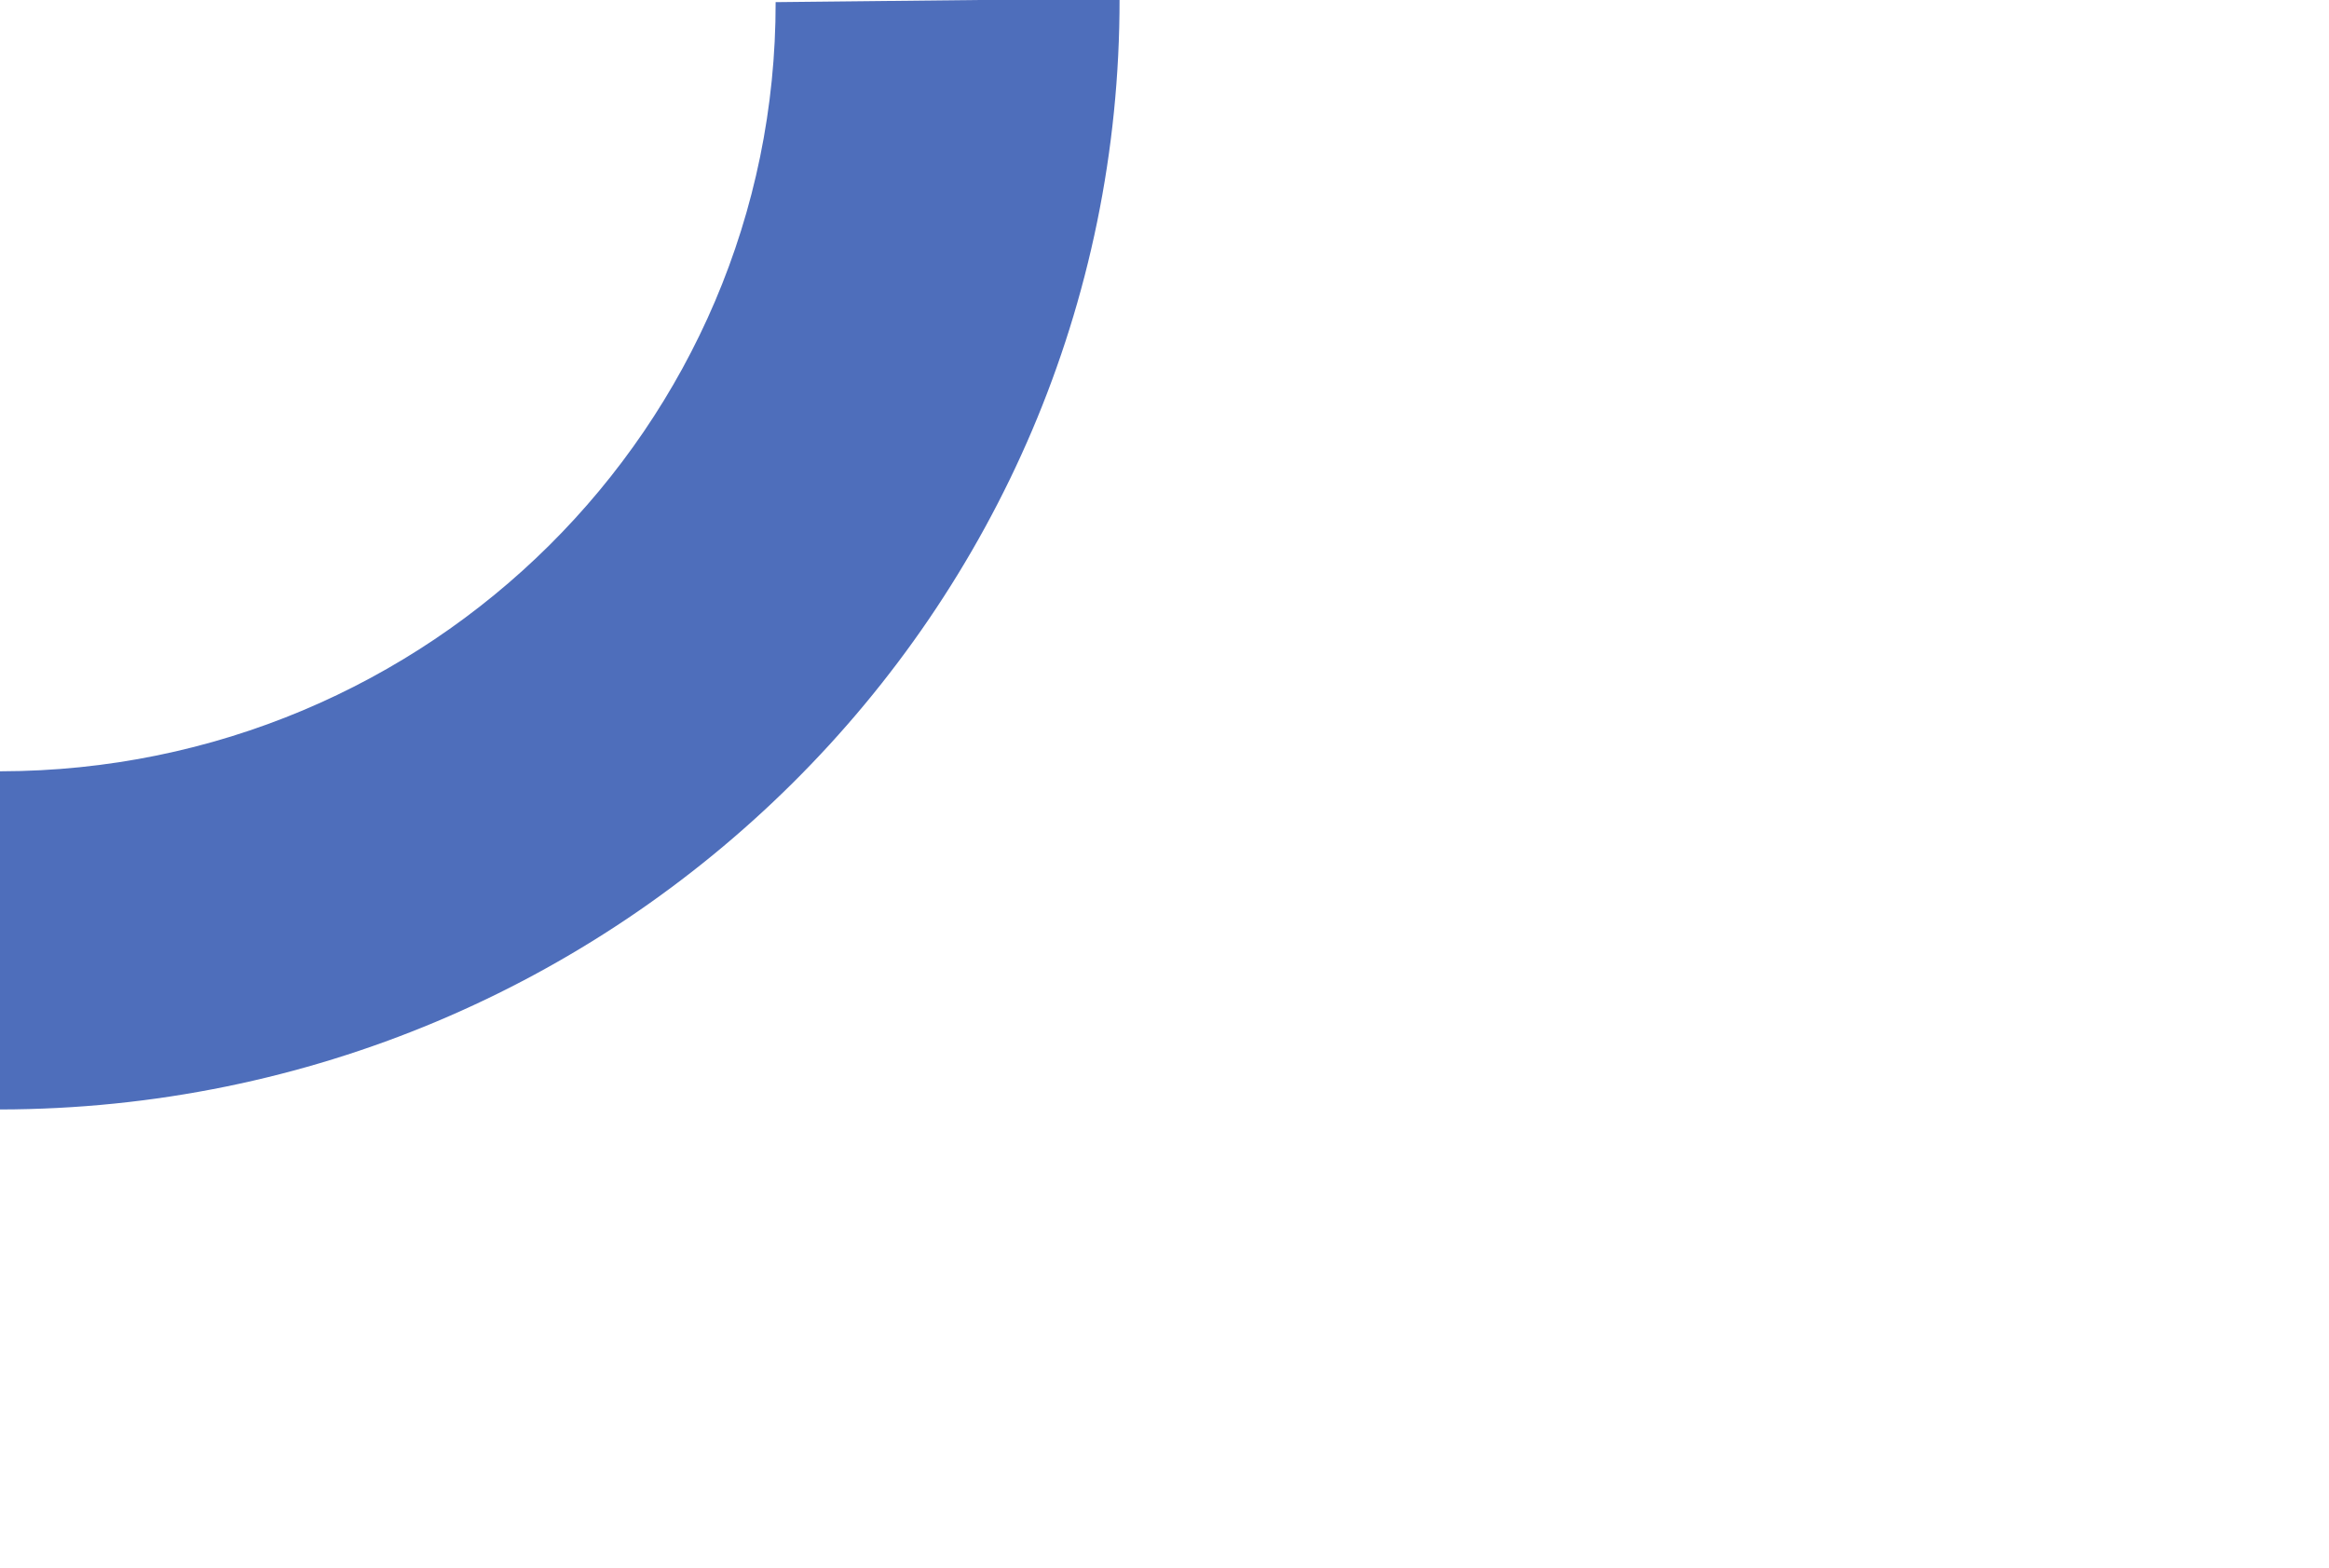 <?xml version="1.0" encoding="UTF-8" standalone="no"?>
<!-- Generator: Adobe Illustrator 19.1.1, SVG Export Plug-In . SVG Version: 6.00 Build 0)  -->

<svg
   xmlns:dc="http://purl.org/dc/elements/1.1/"
   xmlns:cc="http://creativecommons.org/ns#"
   xmlns:rdf="http://www.w3.org/1999/02/22-rdf-syntax-ns#"
   xmlns:svg="http://www.w3.org/2000/svg"
   xmlns="http://www.w3.org/2000/svg"
   xmlns:sodipodi="http://sodipodi.sourceforge.net/DTD/sodipodi-0.dtd"
   xmlns:inkscape="http://www.inkscape.org/namespaces/inkscape"
   version="1.1"
   id="Calque_1"
   x="0px"
   y="0px"
   width="135.017px"
   height="90.871px"
   viewBox="0 0 135.017 90.871"
   xml:space="preserve"
   inkscape:version="0.48.4 r9939"
   sodipodi:docname="ArcBottom_circle3.svg"><defs
     id="defs3000" /><sodipodi:namedview
     pagecolor="#ffffff"
     bordercolor="#666666"
     borderopacity="1"
     objecttolerance="10"
     gridtolerance="10"
     guidetolerance="10"
     inkscape:pageopacity="0"
     inkscape:pageshadow="2"
     inkscape:window-width="1537"
     inkscape:window-height="876"
     id="namedview2998"
     showgrid="true"
     inkscape:zoom="4.97"
     inkscape:cx="67.508501"
     inkscape:cy="45.435502"
     inkscape:window-x="63"
     inkscape:window-y="24"
     inkscape:window-maximized="1"
     inkscape:current-layer="Calque_1"><inkscape:grid
       type="xygrid"
       id="grid3004" /></sodipodi:namedview><path
     style="fill:#4e6ebb"
     d="M -65.097,0.102 C -65.045,35.617 -35.902,64.366 -0.003,64.313 35.895,64.261 64.955,35.428 64.903,-0.087 L 44.965,0.124 C 45.001,24.712 24.883,44.673 0.03,44.71 -24.823,44.746 -44.999,24.843 -45.035,0.256 l -20.062,-0.154 z"
     id="path2996"
     inkscape:connector-curvature="0" /></svg>